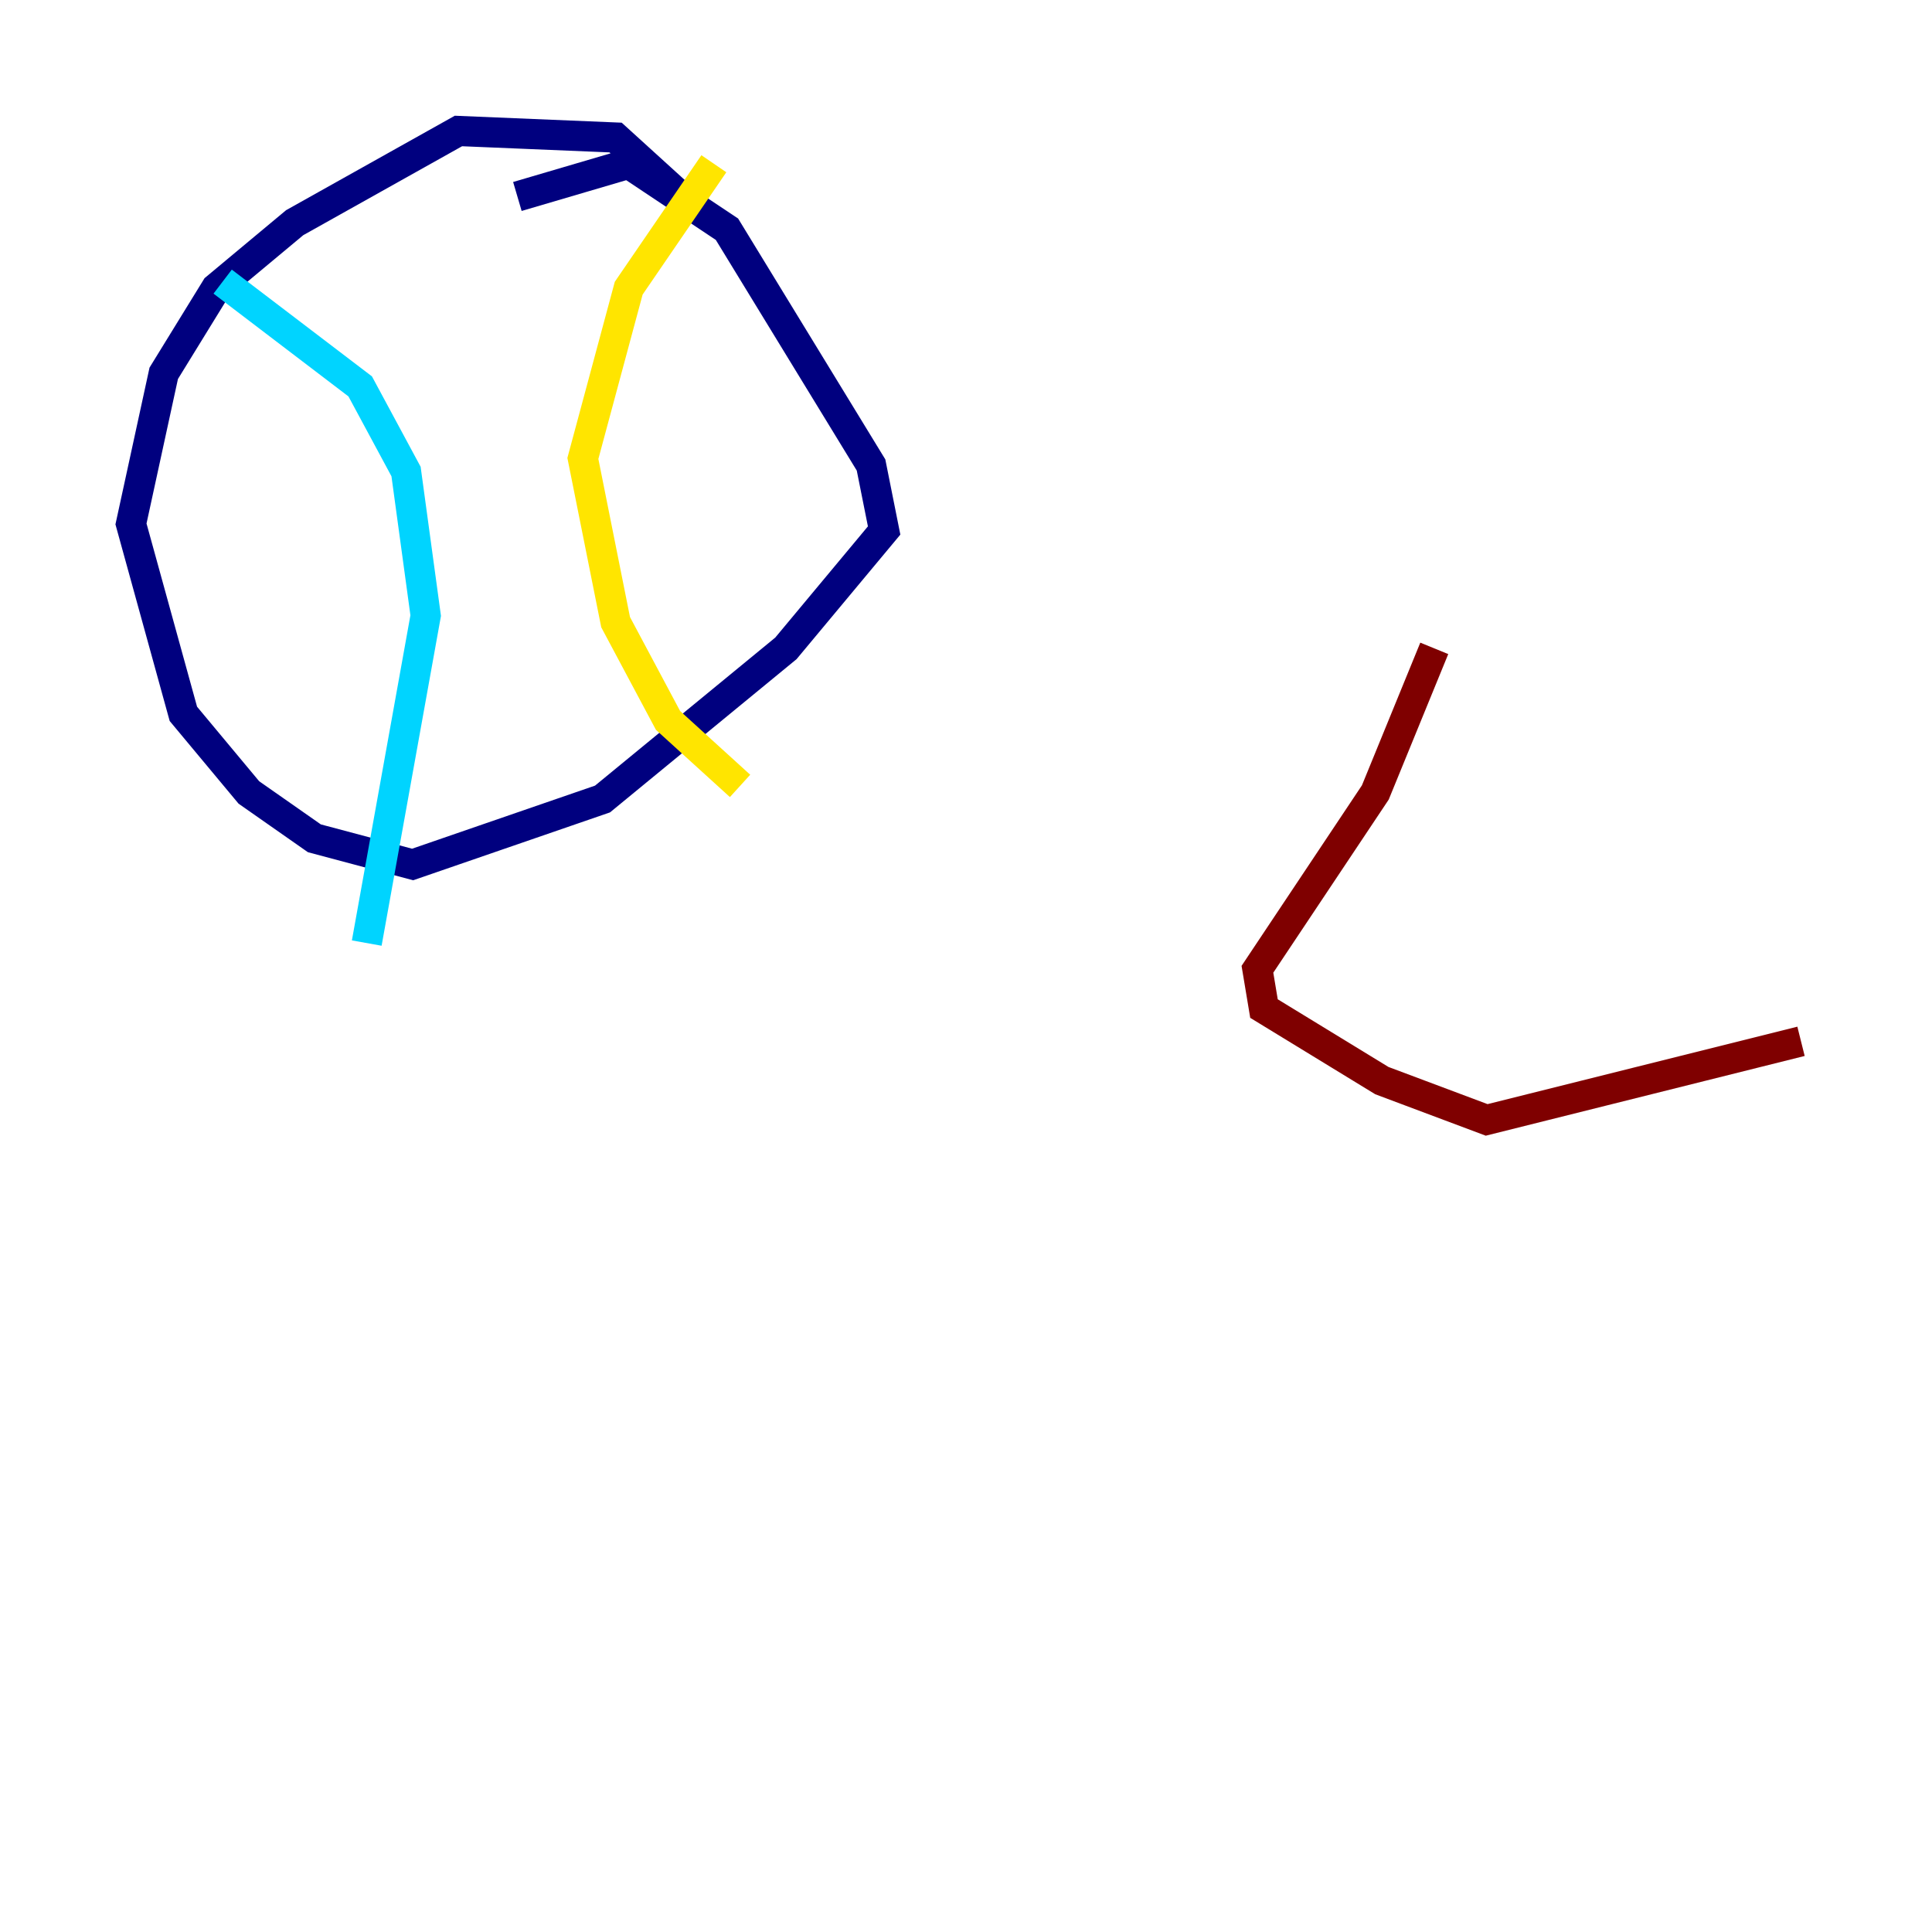 <?xml version="1.0" encoding="utf-8" ?>
<svg baseProfile="tiny" height="128" version="1.2" viewBox="0,0,128,128" width="128" xmlns="http://www.w3.org/2000/svg" xmlns:ev="http://www.w3.org/2001/xml-events" xmlns:xlink="http://www.w3.org/1999/xlink"><defs /><polyline fill="none" points="45.559,13.451 40.786,9.112 30.373,8.678 19.525,14.752 14.319,19.091 10.848,24.732 8.678,34.712 12.149,47.295 16.488,52.502 20.827,55.539 27.336,57.275 39.919,52.936 52.068,42.956 58.576,35.146 57.709,30.807 48.163,15.186 41.654,10.848 34.278,13.017" stroke="#00007f" stroke-width="2" /><polyline fill="none" points="14.752,18.658 23.864,25.6 26.902,31.241 28.203,40.786 24.298,62.481" stroke="#00d4ff" stroke-width="2" /><polyline fill="none" points="47.295,10.848 41.654,19.091 38.617,30.373 40.786,41.22 44.258,47.729 49.031,52.068" stroke="#ffe500" stroke-width="2" /><polyline fill="none" points="119.322,68.99 98.495,74.197 91.552,71.593 83.742,66.82 83.308,64.217 91.119,52.502 95.024,42.956" stroke="#7f0000" stroke-width="2" /></svg>